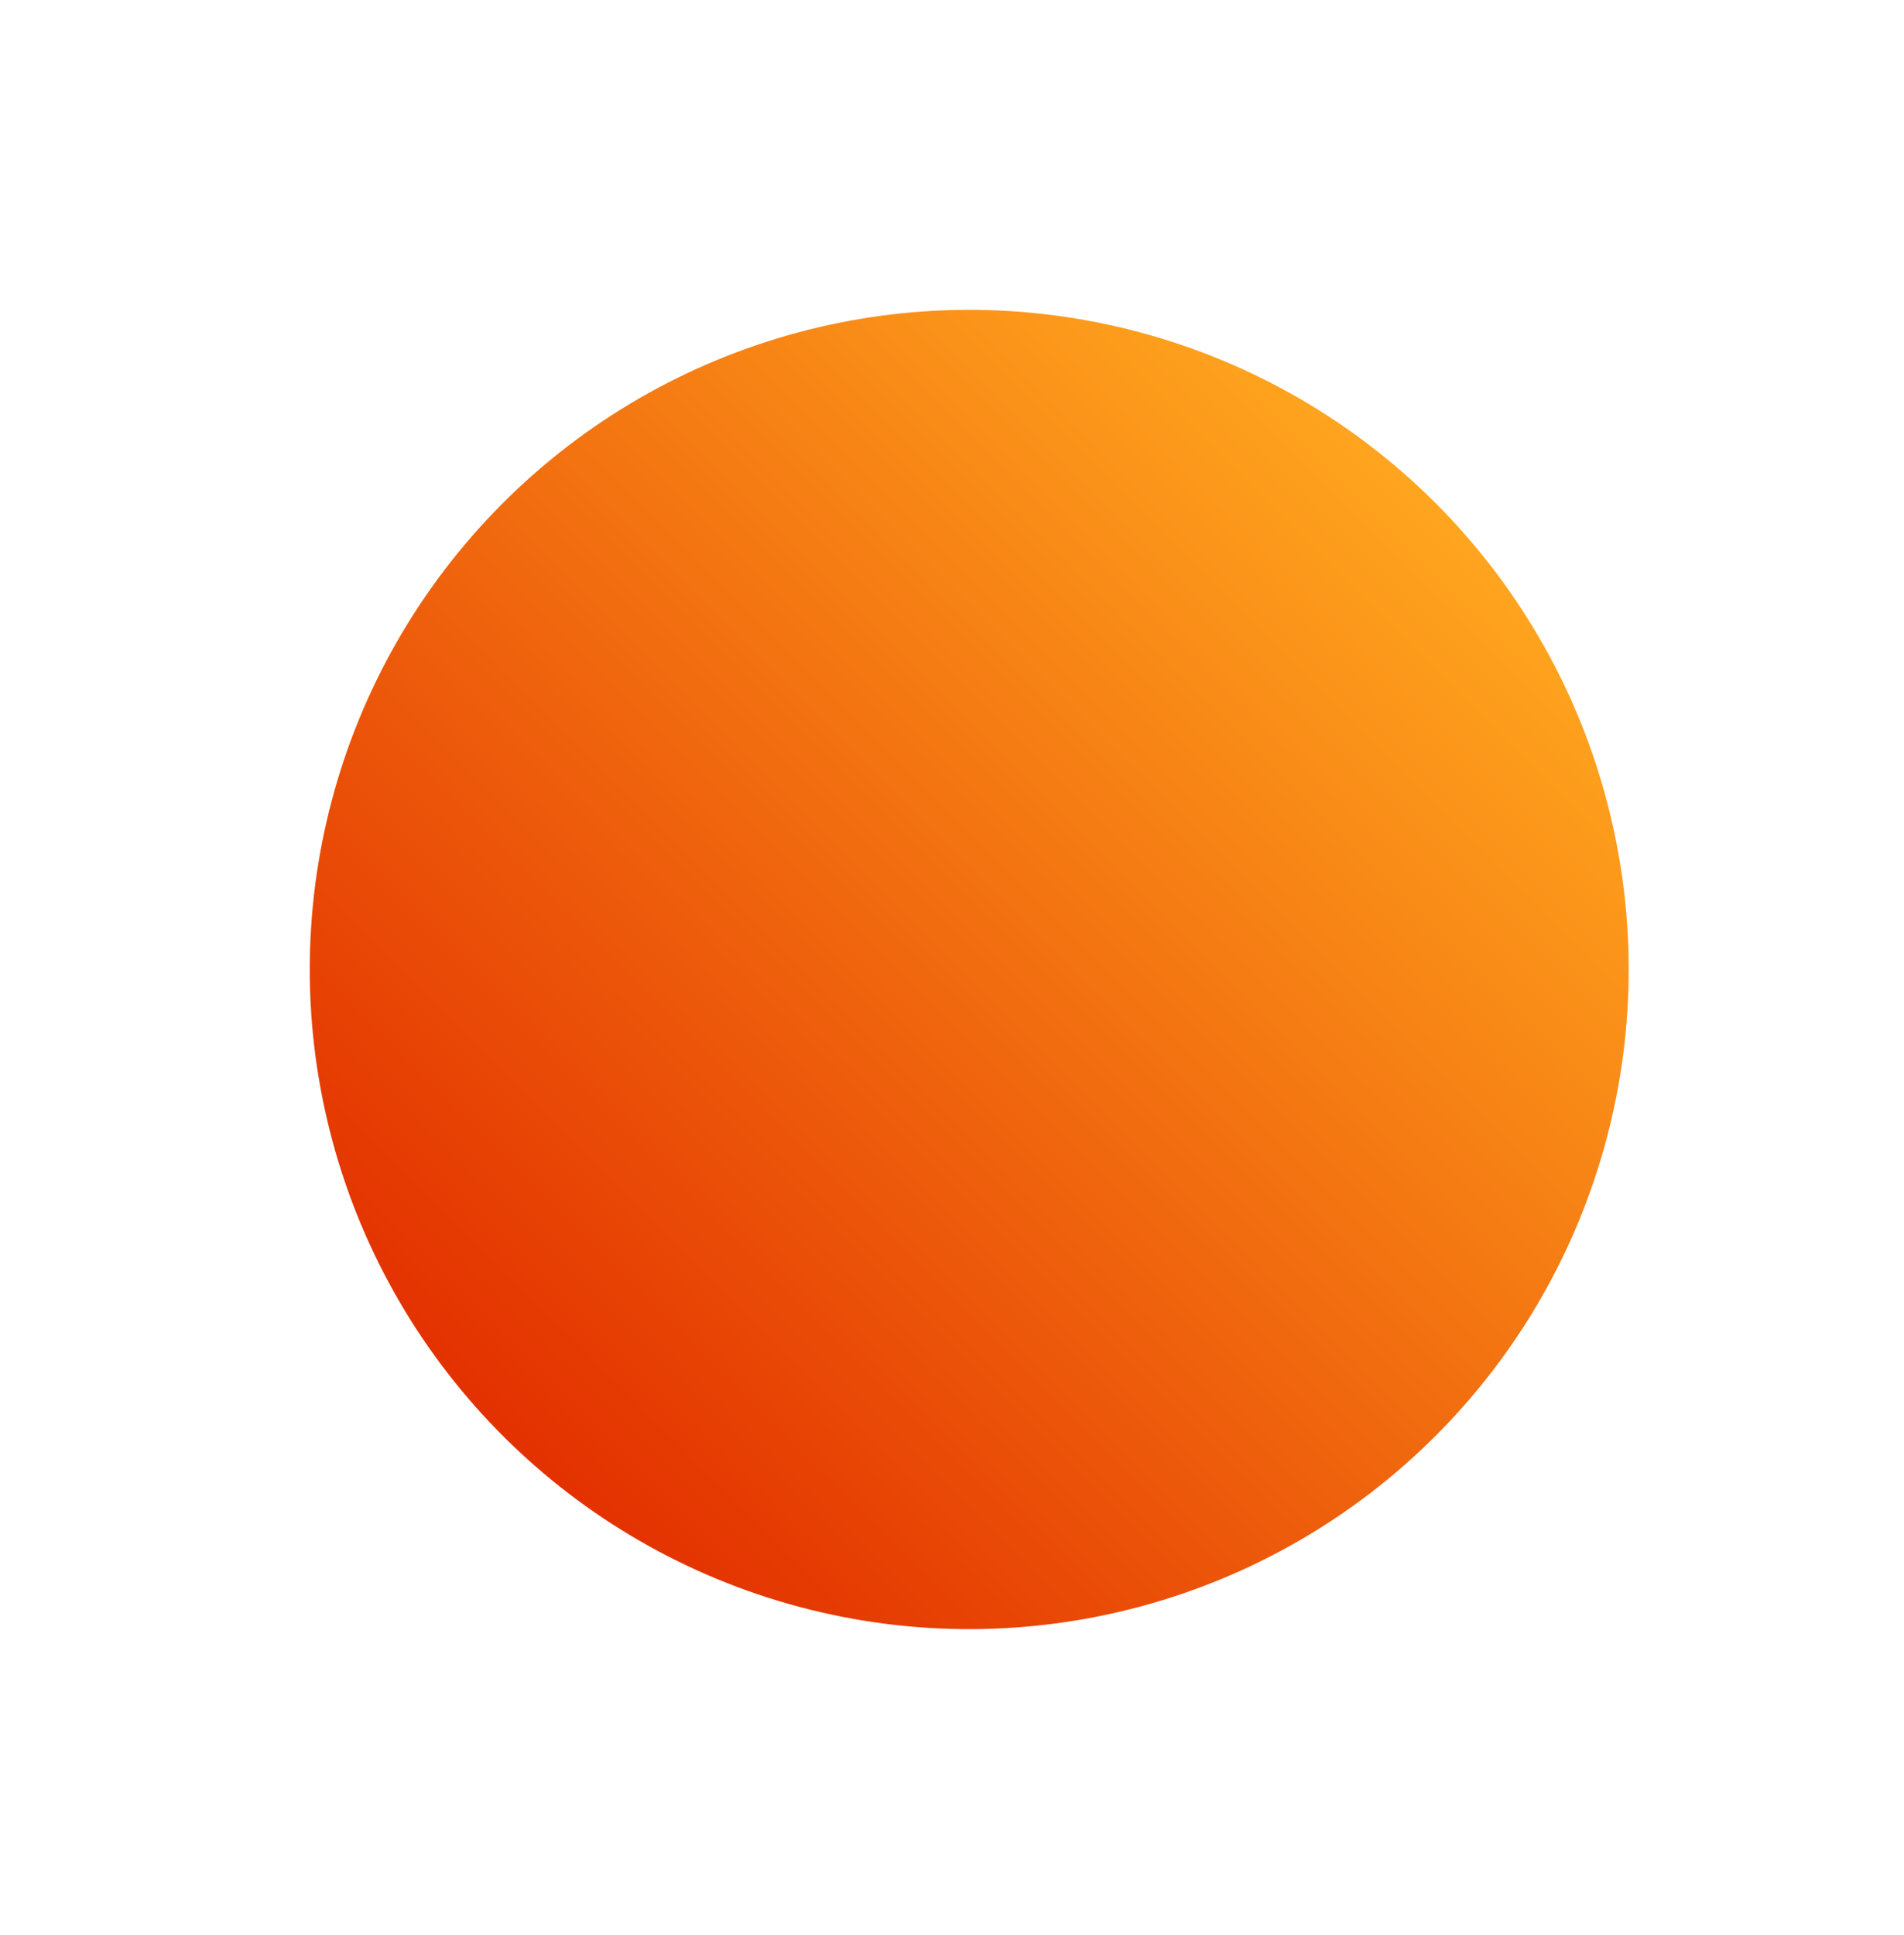 <svg width="312" height="317" viewBox="0 0 312 317" fill="none" xmlns="http://www.w3.org/2000/svg">
<g filter="url(#filter0_f_10_267)">
<circle cx="158.822" cy="158.822" r="108.062" transform="rotate(-135.127 158.822 158.822)" fill="url(#paint0_linear_10_267)"/>
</g>
<defs>
<filter id="filter0_f_10_267" x="0.76" y="0.76" width="316.124" height="316.124" filterUnits="userSpaceOnUse" color-interpolation-filters="sRGB">
<feFlood flood-opacity="0" result="BackgroundImageFix"/>
<feBlend mode="normal" in="SourceGraphic" in2="BackgroundImageFix" result="shape"/>
<feGaussianBlur stdDeviation="25" result="effect1_foregroundBlur_10_267"/>
</filter>
<linearGradient id="paint0_linear_10_267" x1="158.822" y1="50.76" x2="158.822" y2="266.884" gradientUnits="userSpaceOnUse">
<stop stop-color="#E33100"/>
<stop offset="1" stop-color="#FFA51E"/>
</linearGradient>
</defs>
</svg>
